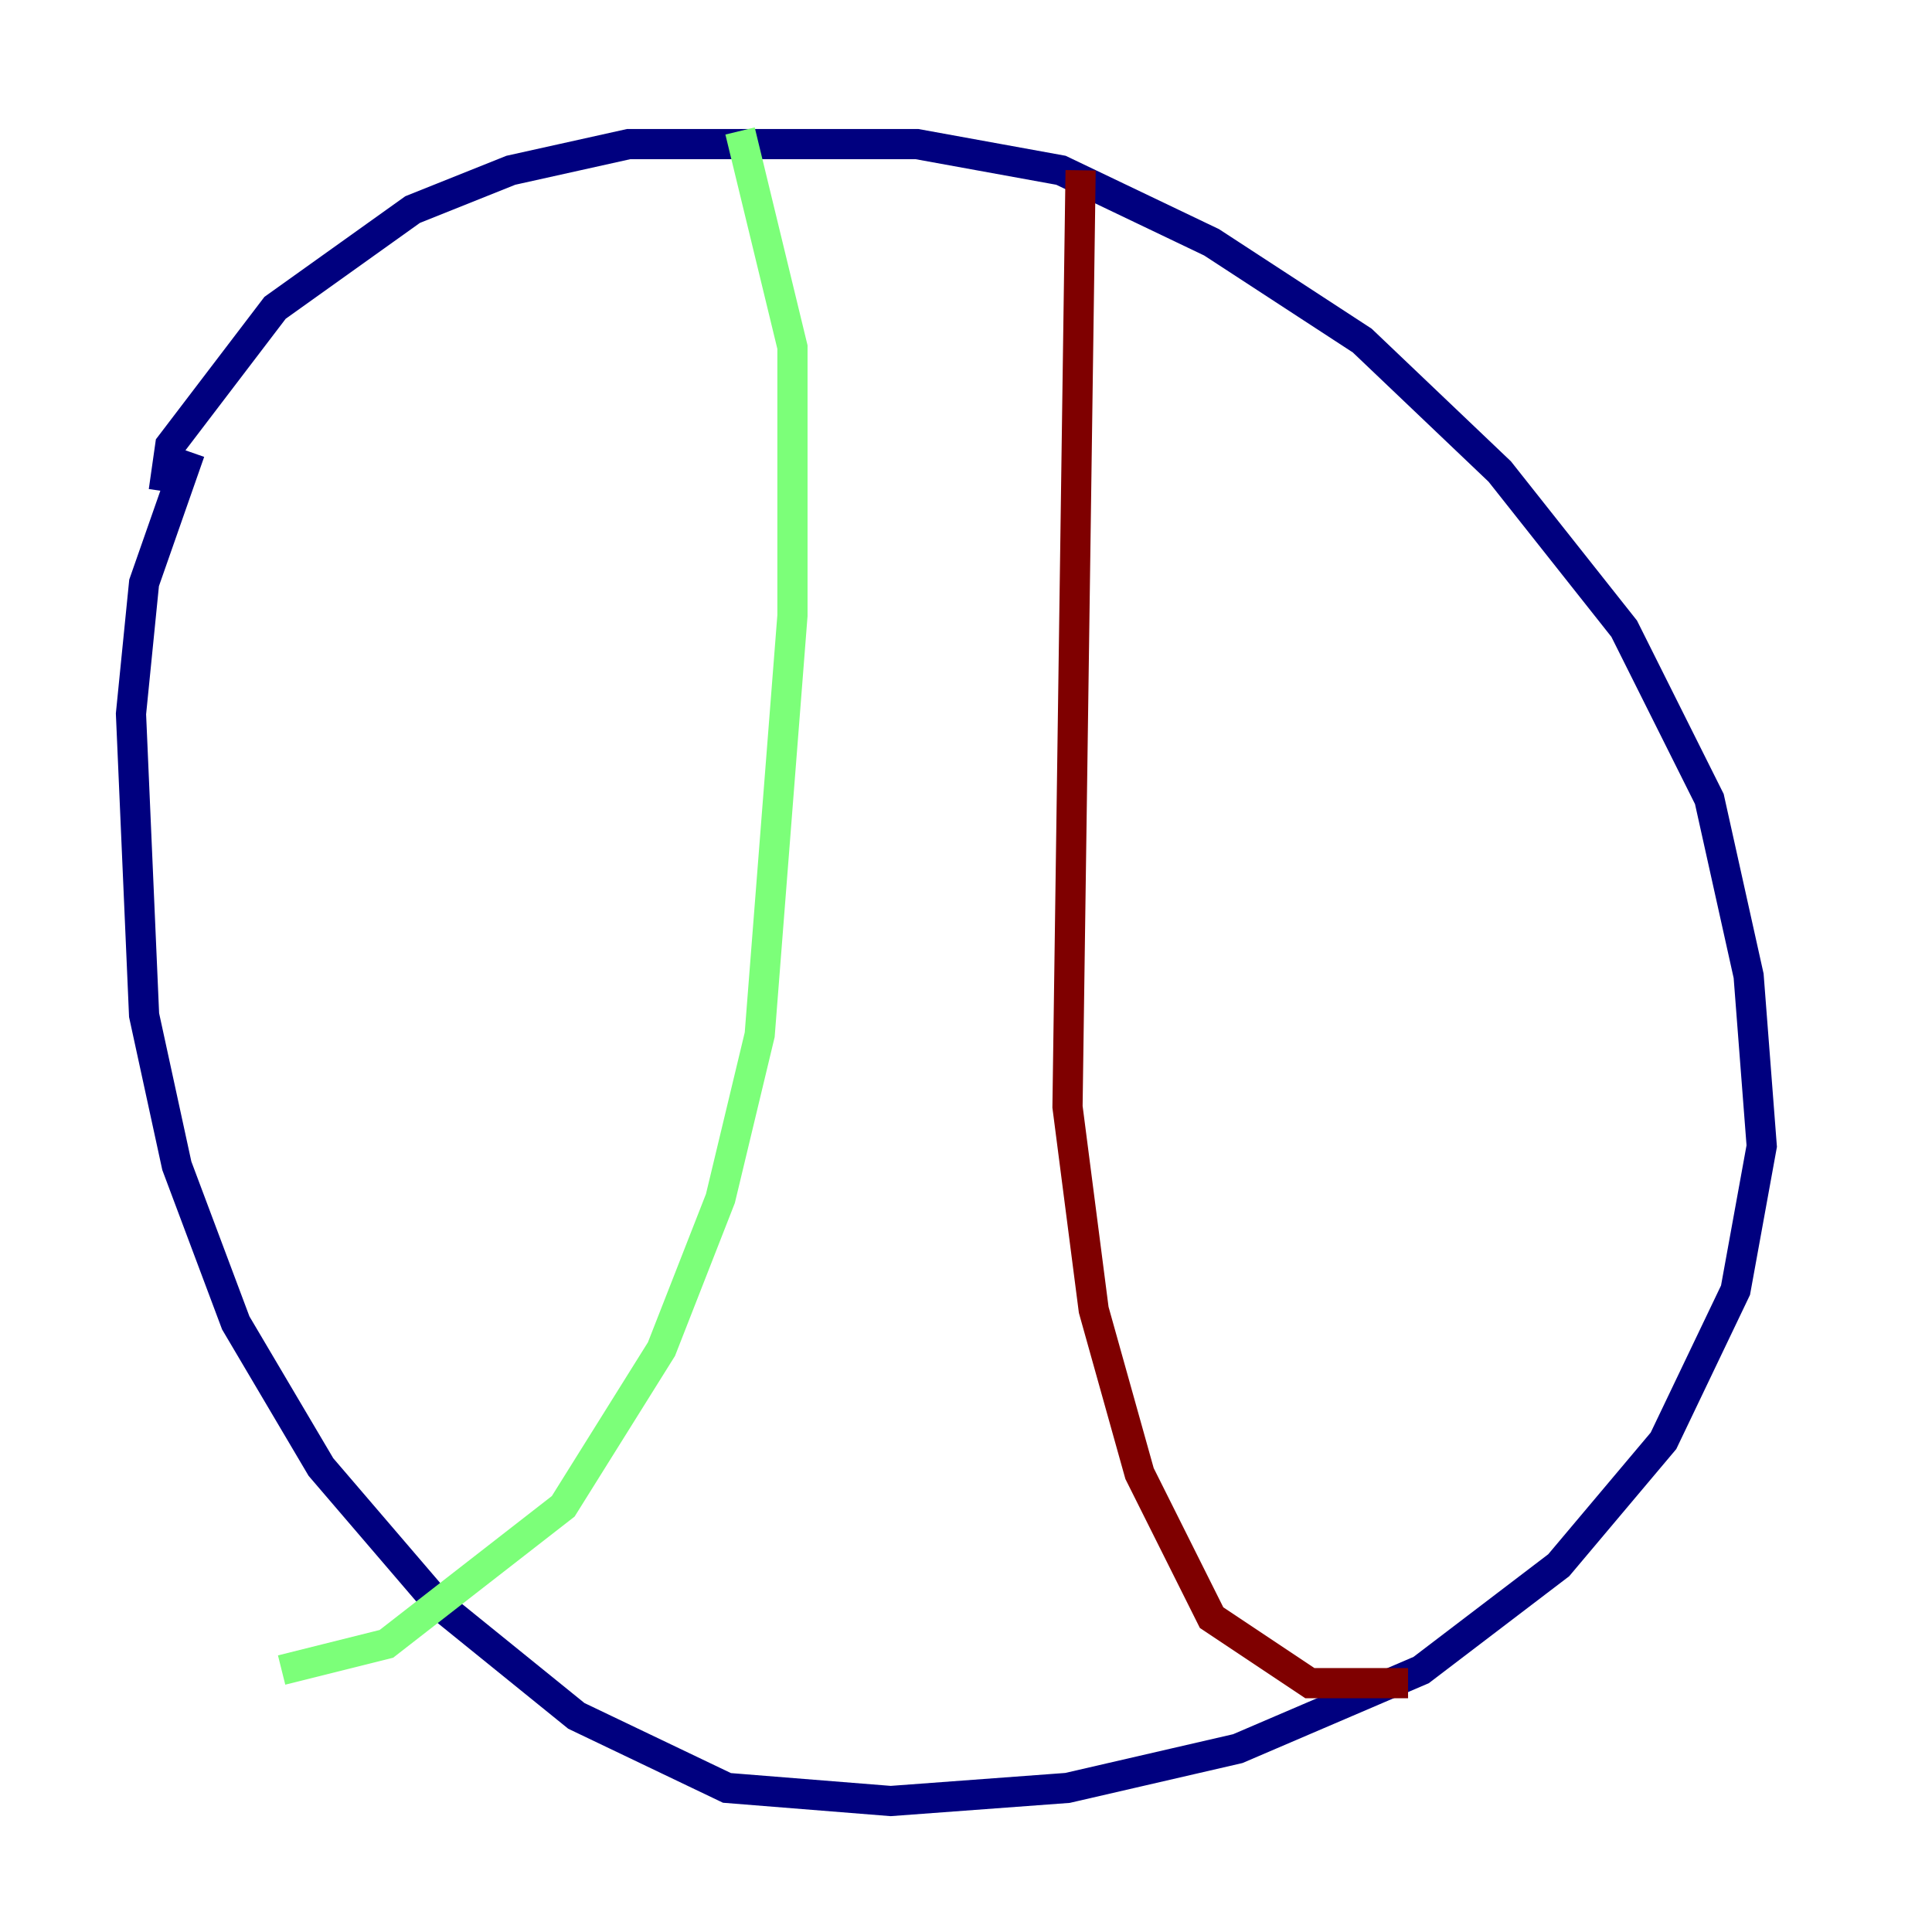 <?xml version="1.0" encoding="utf-8" ?>
<svg baseProfile="tiny" height="128" version="1.2" viewBox="0,0,128,128" width="128" xmlns="http://www.w3.org/2000/svg" xmlns:ev="http://www.w3.org/2001/xml-events" xmlns:xlink="http://www.w3.org/1999/xlink"><defs /><polyline fill="none" points="10.848,32.542 11.281,29.505 18.224,20.393 27.336,13.885 33.844,11.281 41.654,9.546 60.746,9.546 70.291,11.281 80.271,16.054 90.251,22.563 99.363,31.241 107.607,41.654 113.248,52.936 115.851,64.651 116.719,75.932 114.983,85.478 110.21,95.458 103.268,103.702 94.156,110.644 82.007,115.851 70.725,118.454 59.01,119.322 48.163,118.454 38.183,113.681 29.071,106.305 21.261,97.193 15.62,87.647 11.715,77.234 9.546,67.254 8.678,47.295 9.546,38.617 12.583,29.939" stroke="#00007f" stroke-width="2" /><polyline fill="none" points="49.031,8.678 52.502,22.997 52.502,40.786 50.332,68.556 47.729,79.403 43.824,89.383 37.315,99.797 25.6,108.909 18.658,110.644" stroke="#7cff79" stroke-width="2" /><polyline fill="none" points="71.593,11.281 70.725,73.329 72.461,86.78 75.498,97.627 80.271,107.173 86.78,111.512 93.288,111.512" stroke="#7f0000" stroke-width="2" /></svg>